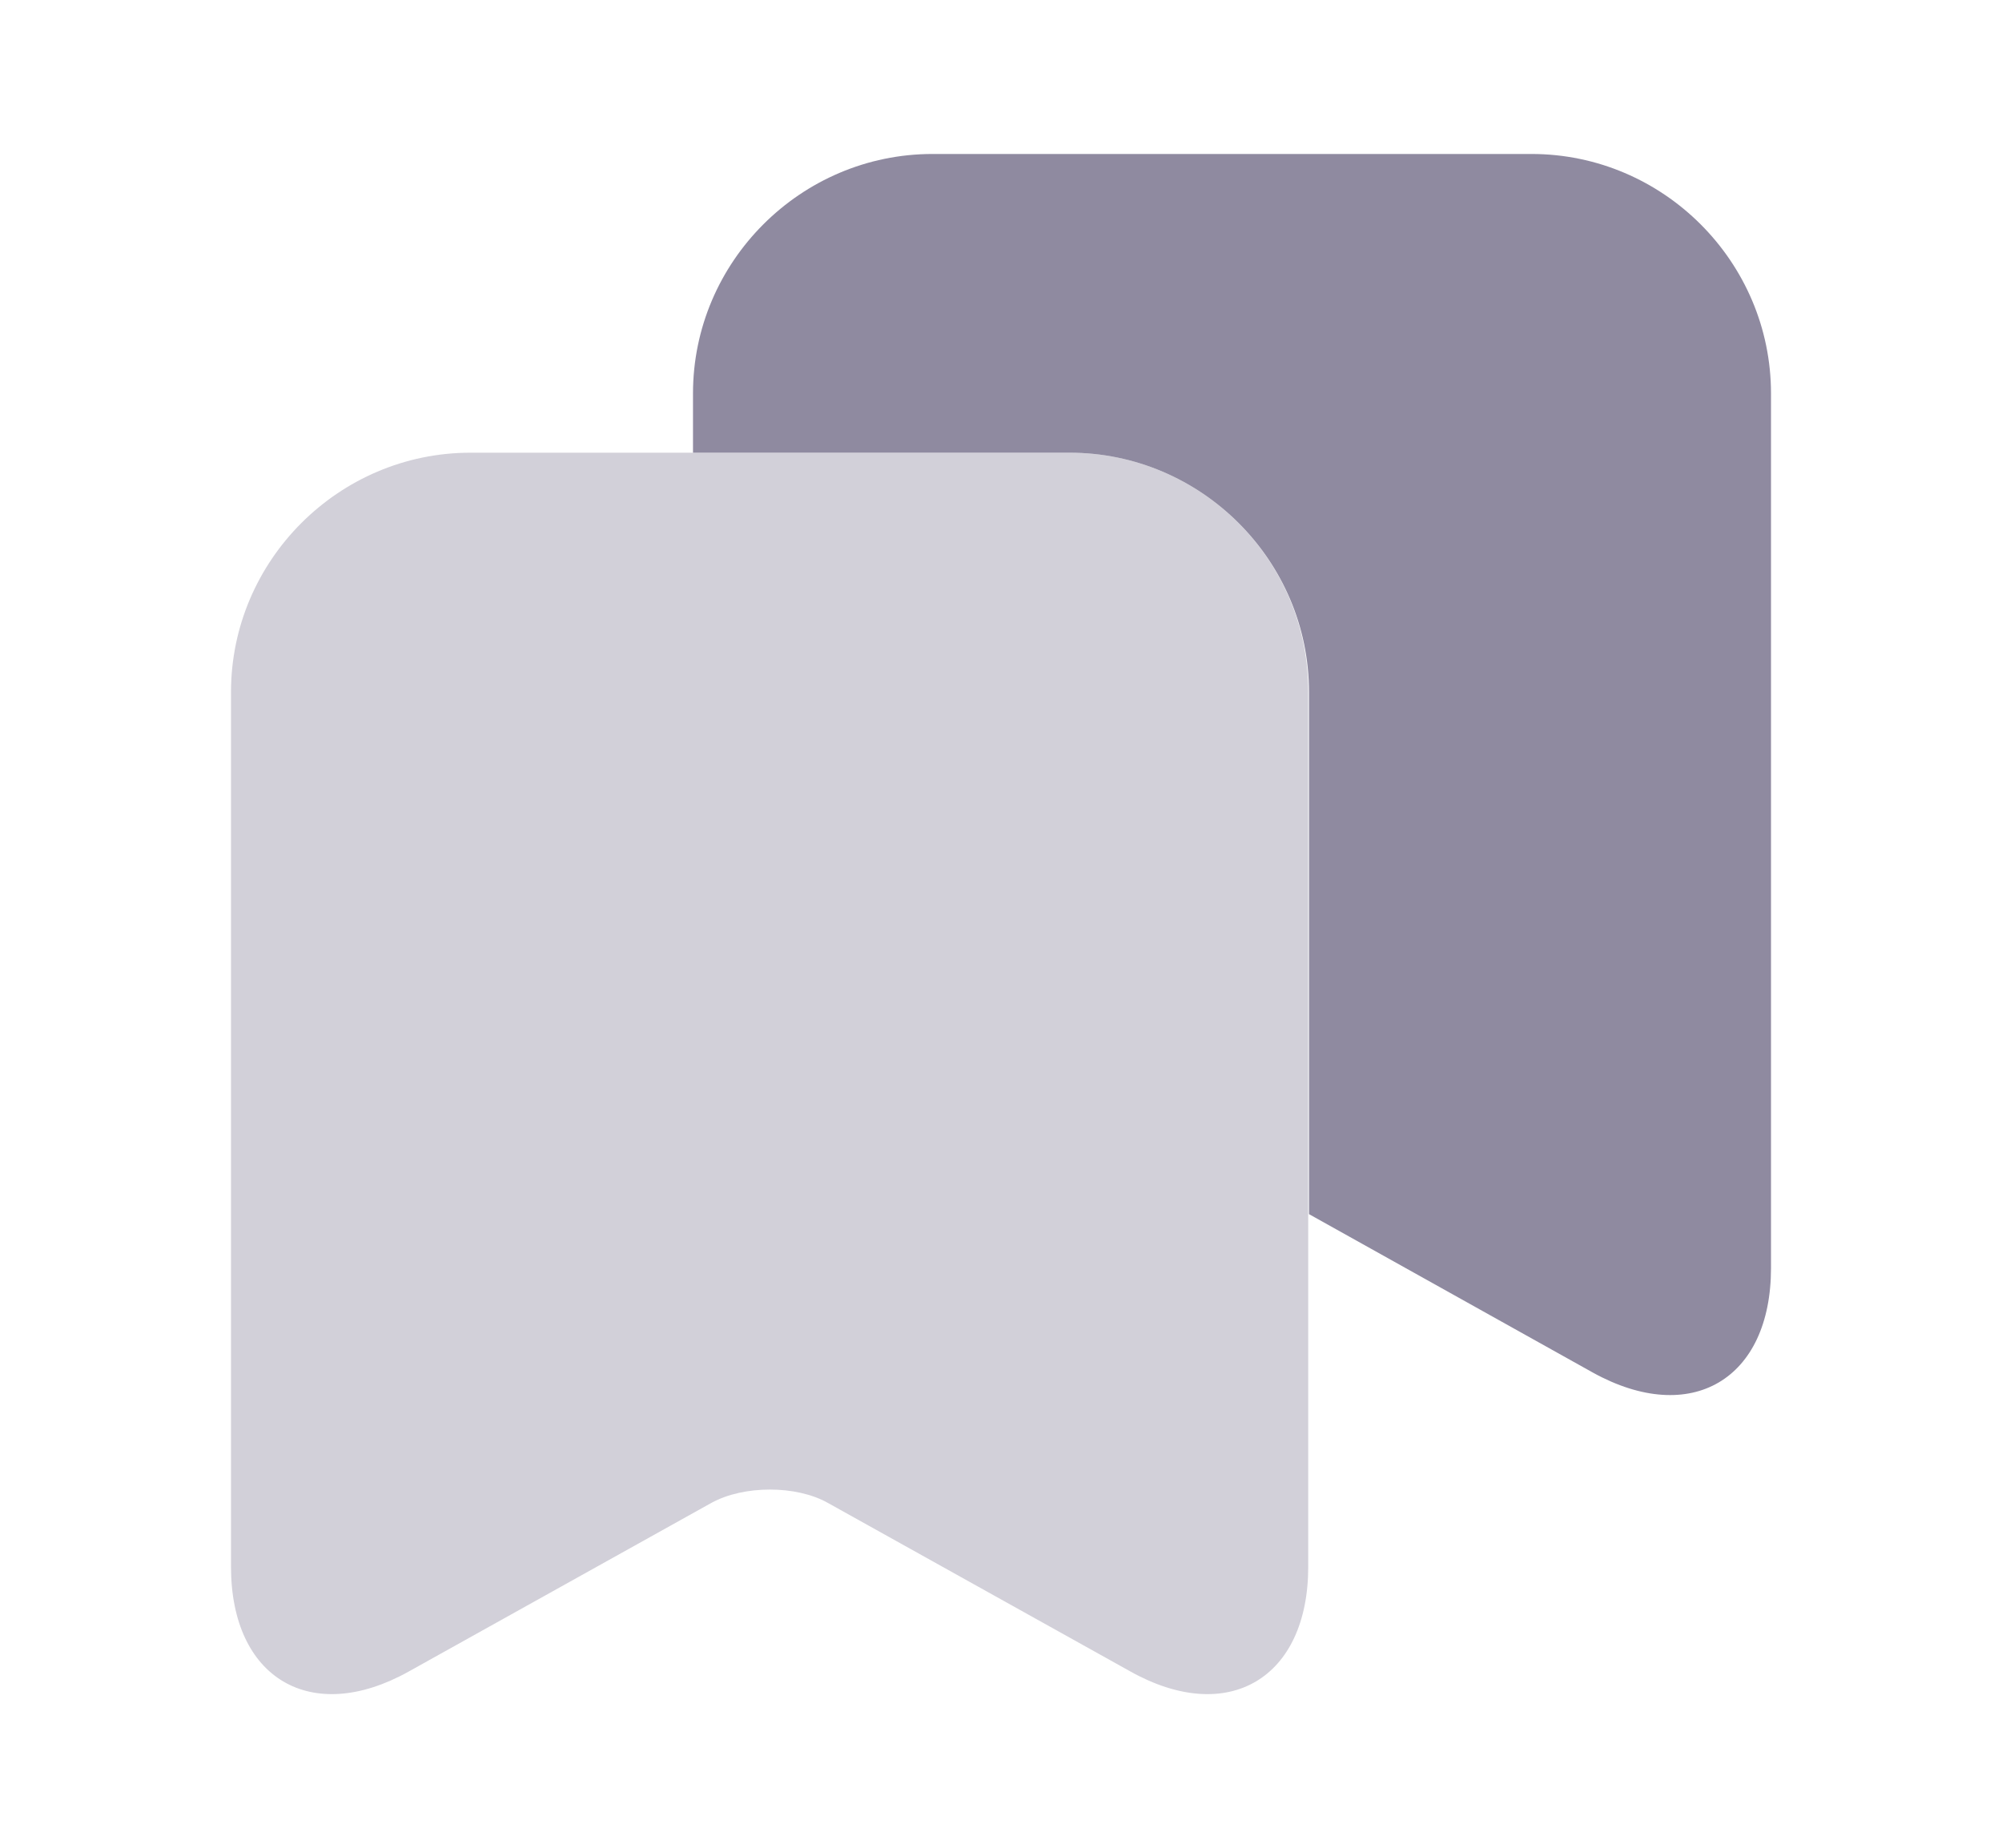<svg width="13" height="12" viewBox="0 0 13 12" fill="none" xmlns="http://www.w3.org/2000/svg">
<path opacity="0.4" d="M6.945 2.94H3.055C2.2 2.94 1.5 3.64 1.5 4.495V10.175C1.5 10.9 2.02 11.21 2.655 10.855L4.62 9.76C4.83 9.645 5.17 9.645 5.375 9.76L7.34 10.855C7.975 11.21 8.495 10.9 8.495 10.175V4.495C8.5 3.64 7.8 2.94 6.945 2.94Z" fill="#8F8AA0"/>
<path d="M11.5 2.555V8.235C11.5 8.96 10.98 9.265 10.345 8.915L8.5 7.885V4.495C8.5 3.64 7.8 2.94 6.945 2.94H4.5V2.555C4.5 1.7 5.2 1 6.055 1H9.945C10.8 1 11.5 1.7 11.5 2.555Z" fill="#8F8AA0"/>
</svg>

